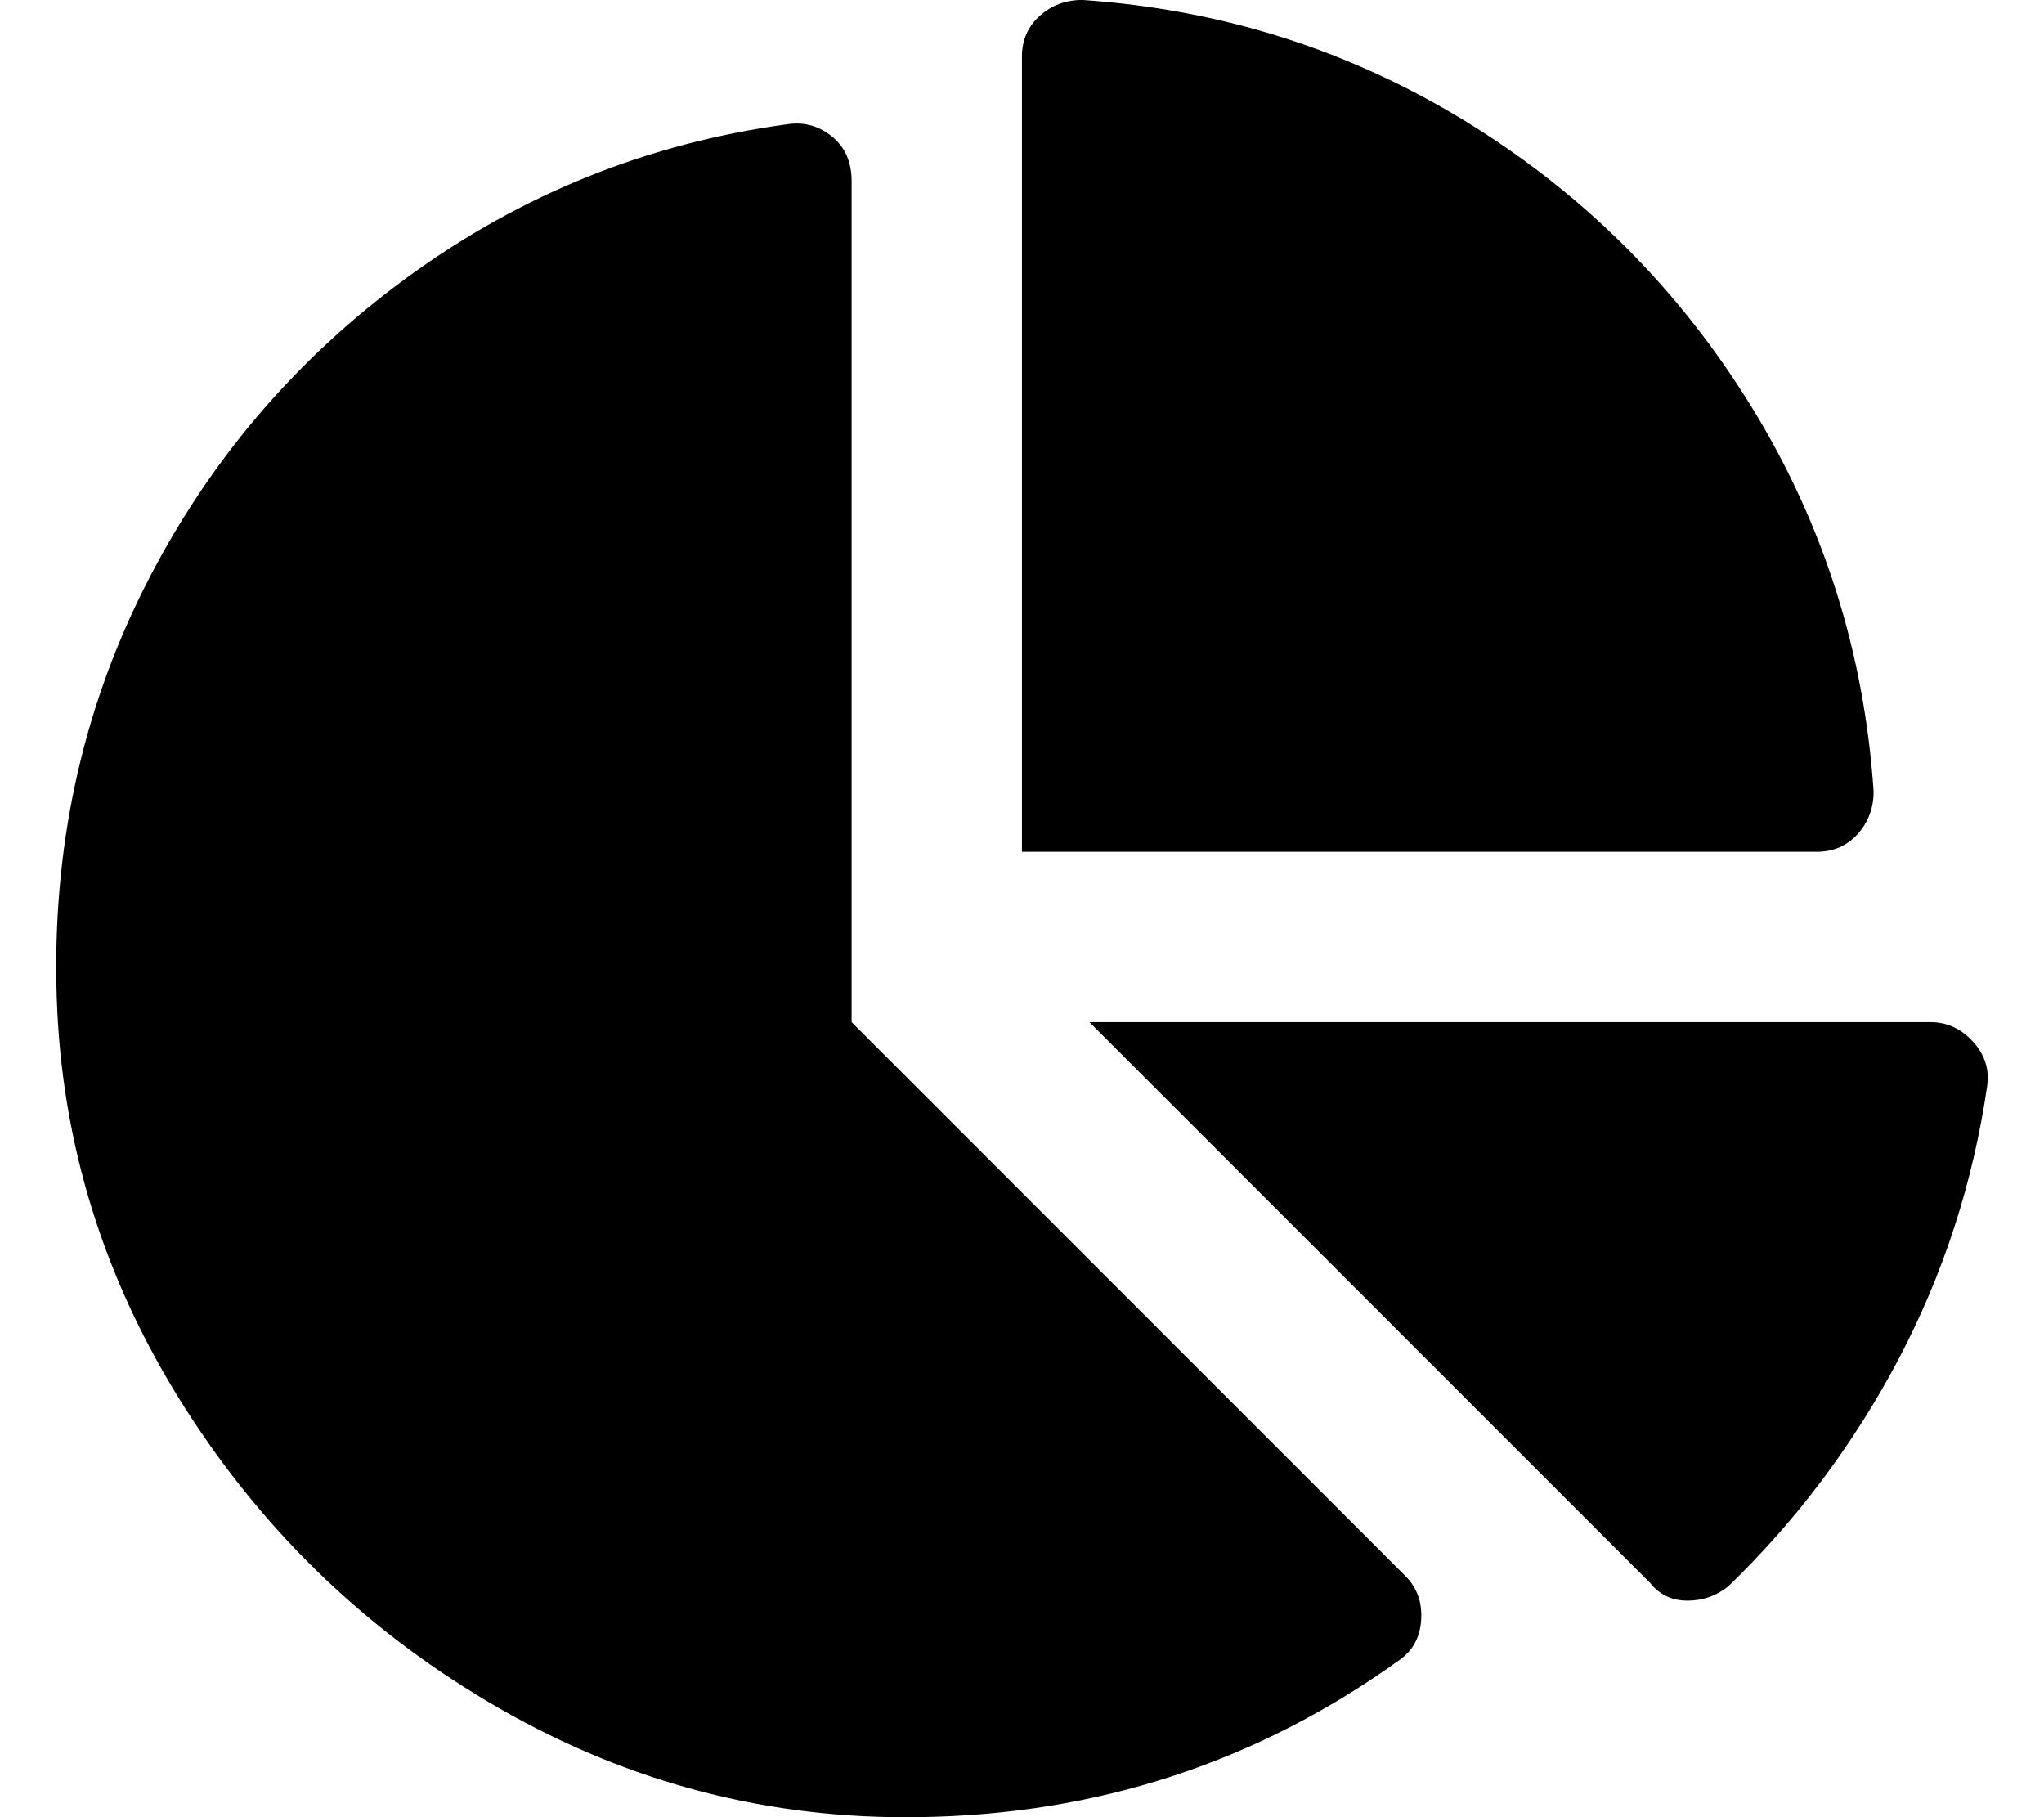 <!-- Generated by IcoMoon.io -->
<svg version="1.1" xmlns="http://www.w3.org/2000/svg" width="36" height="32" viewBox="0 0 36 32">
<title>chart-pie</title>
<path d="M33.999 17.999h-14.812l9.875 9.875c0.166 0.208 0.385 0.313 0.656 0.313s0.51-0.084 0.719-0.25c1.208-1.167 2.208-2.5 3-4 0.791-1.5 1.312-3.105 1.562-4.813 0.042-0.292-0.041-0.552-0.25-0.781-0.208-0.229-0.458-0.344-0.75-0.344zM32.999 13.937c-0.166-2.459-0.885-4.719-2.156-6.782-1.271-2.062-2.938-3.729-5-5s-4.323-1.989-6.781-2.156c-0.292 0-0.542 0.094-0.75 0.281-0.209 0.188-0.313 0.427-0.313 0.719v14h14c0.292 0 0.531-0.104 0.719-0.312s0.281-0.459 0.281-0.75zM14.999 17.999v-14.812c0-0.334-0.114-0.594-0.344-0.782-0.229-0.187-0.489-0.26-0.781-0.218-2.458 0.333-4.687 1.229-6.687 2.687s-3.552 3.292-4.657 5.5c-1.104 2.208-1.614 4.604-1.531 7.188 0.084 2.583 0.834 4.989 2.25 7.218s3.271 4 5.563 5.313c2.291 1.312 4.75 1.948 7.375 1.906 3.125-0.042 5.937-0.958 8.437-2.75 0.25-0.167 0.386-0.406 0.406-0.719 0.021-0.312-0.072-0.573-0.281-0.781l-9.75-9.75z"></path>
</svg>
